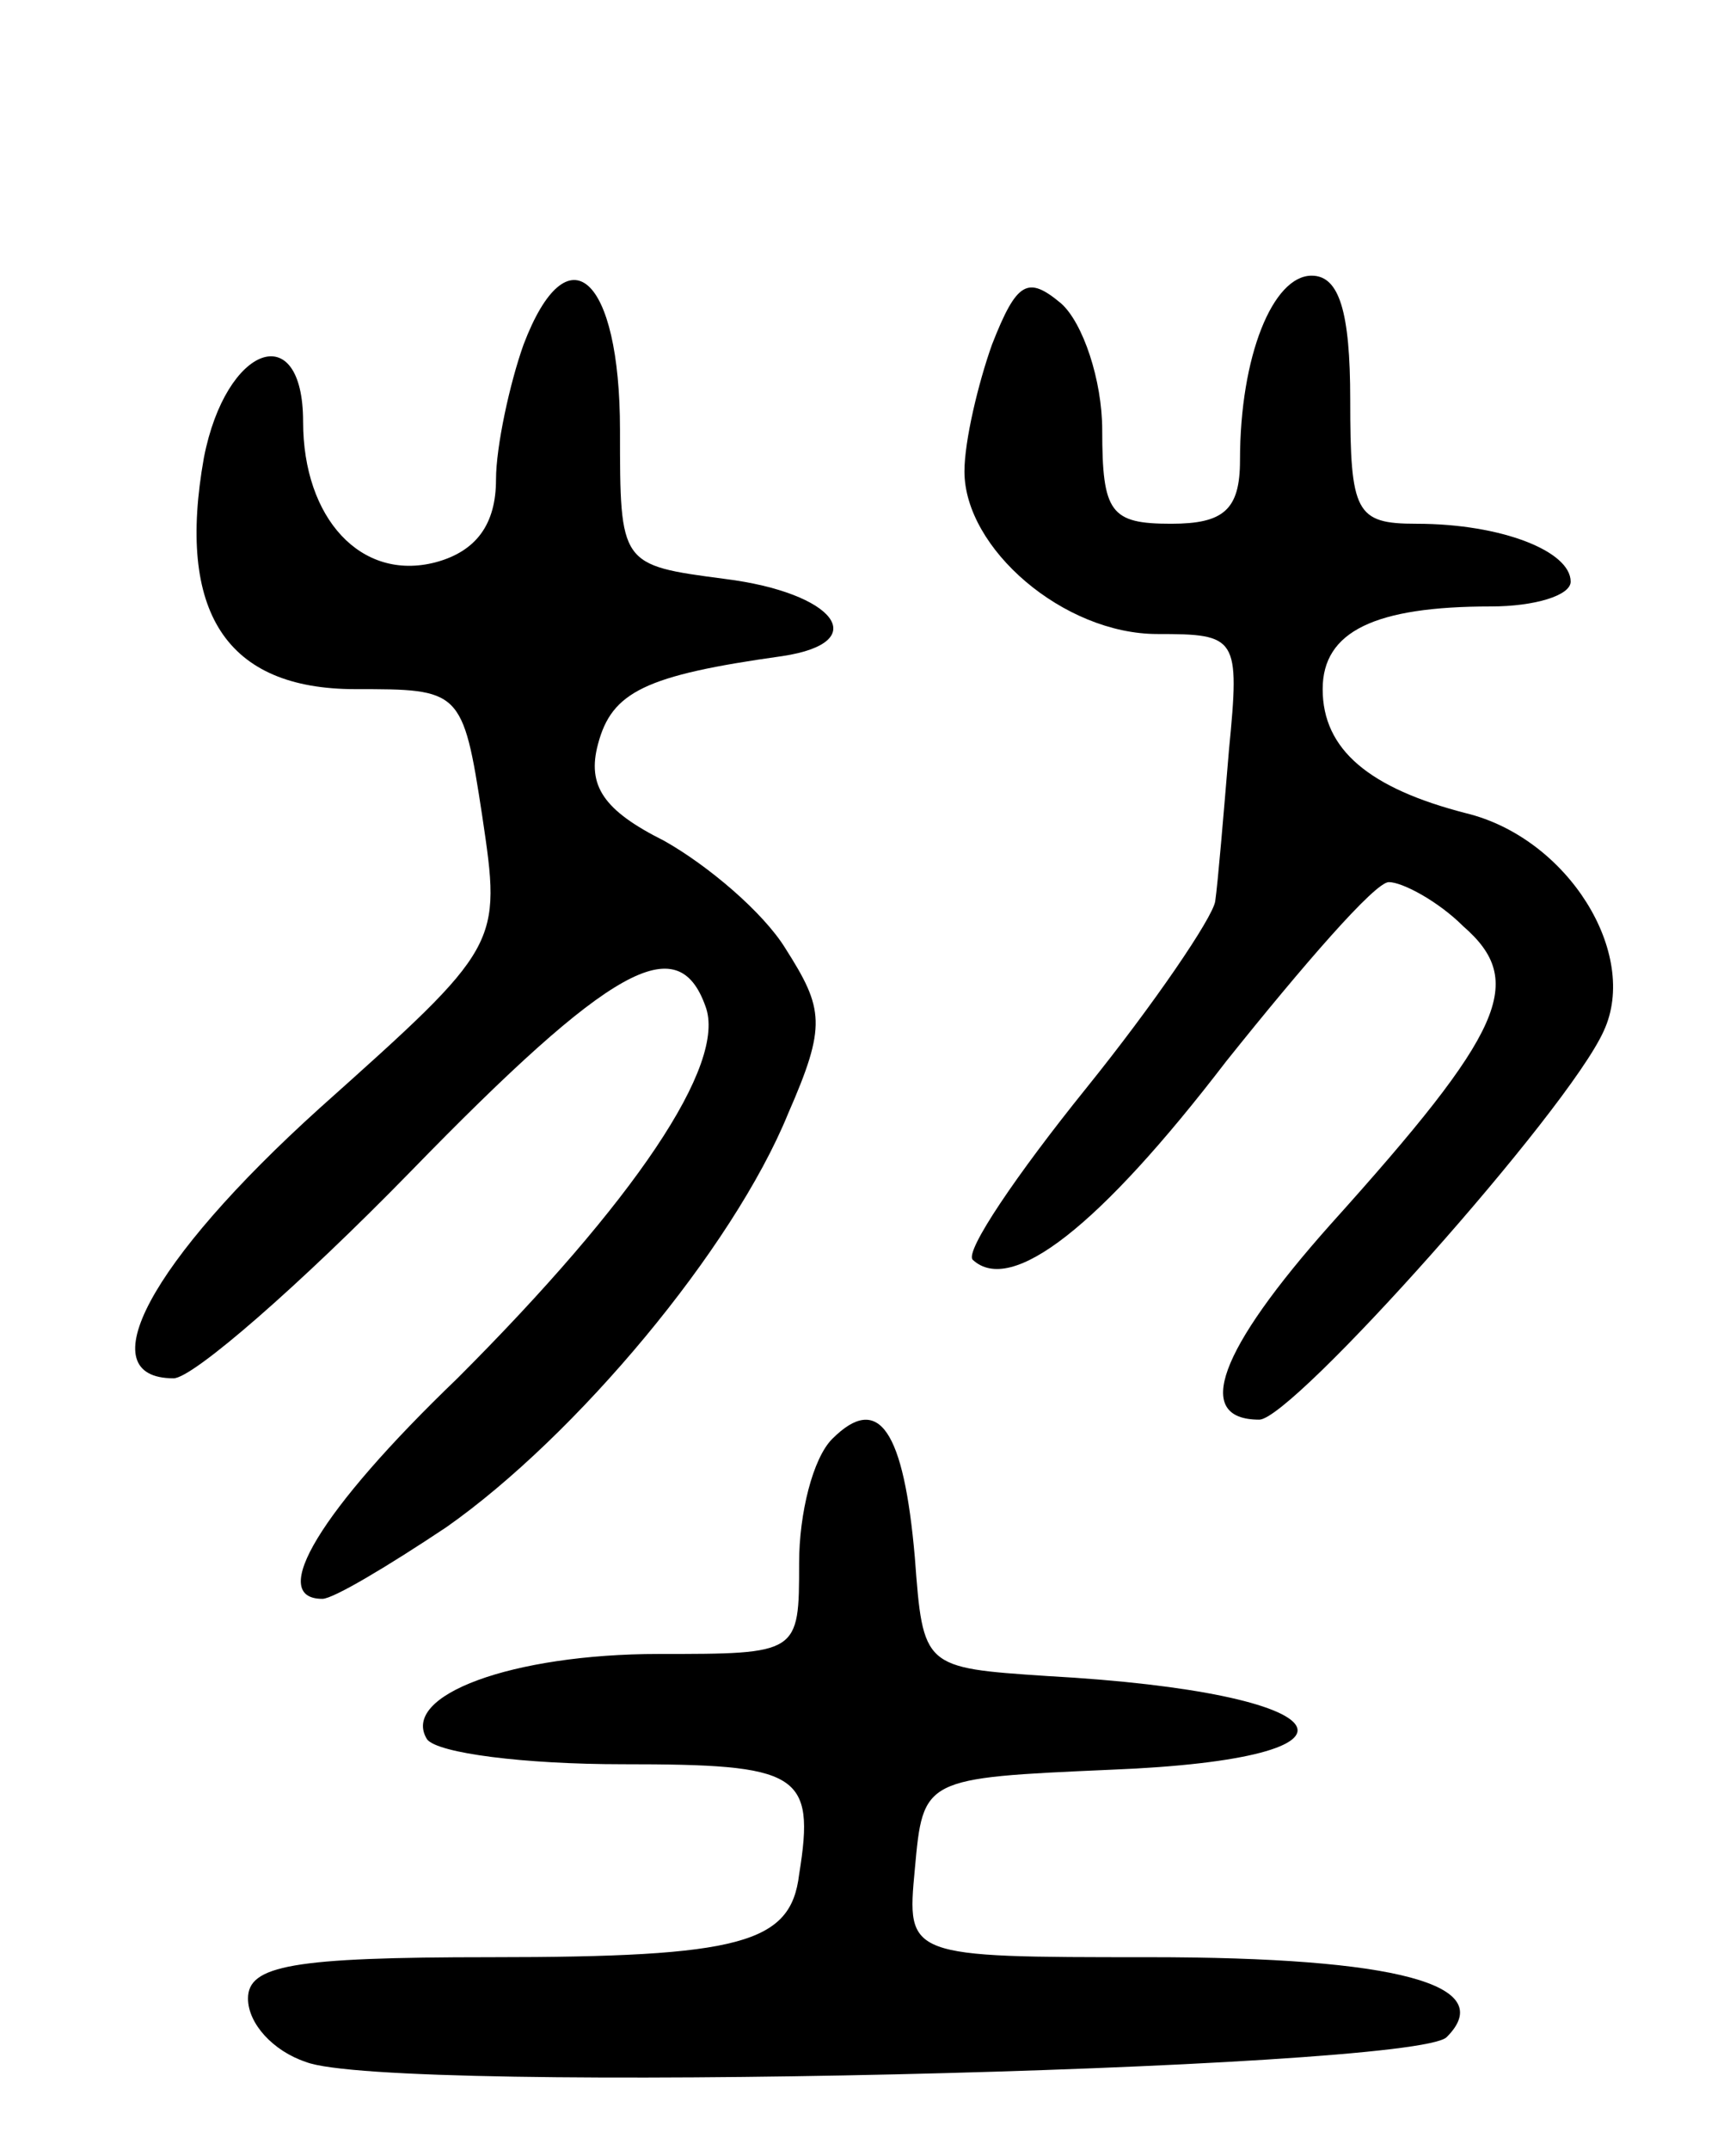 <svg version="1.0" xmlns="http://www.w3.org/2000/svg"
 width="63pt" height="78pt" viewBox="0 0 63 78"
 preserveAspectRatio="xMidYMid meet">
<g transform="translate(0,78) scale(0.1,-0.1)"
fill="#000000" stroke="none">
<path d="M190 655 c-5 -14 -10 -37 -10 -49 0 -16 -7 -26 -22 -30 -27 -7 -48
16 -48 51 0 38 -28 28 -36 -13 -10 -56 8 -84 55 -84 38 0 39 0 46 -46 7 -47 7
-47 -59 -106 -62 -56 -84 -98 -53 -98 7 0 46 34 86 75 73 75 97 88 107 60 8
-21 -26 -71 -90 -135 -50 -48 -69 -80 -49 -80 4 0 24 12 45 26 47 33 104 101
124 150 14 32 13 38 -1 60 -8 13 -28 30 -44 39 -22 11 -28 20 -24 35 5 19 17
25 67 32 33 5 19 23 -21 28 -38 5 -38 5 -38 54 0 56 -19 73 -35 31z"/>
<path d="M360 655 c-5 -14 -10 -35 -10 -46 0 -28 36 -59 70 -59 29 0 30 -1 26
-42 -2 -24 -4 -48 -5 -55 -1 -6 -22 -37 -47 -68 -25 -31 -44 -59 -41 -62 14
-13 46 12 92 72 28 35 54 65 59 65 5 0 18 -7 27 -16 23 -20 15 -38 -48 -108
-41 -46 -50 -71 -26 -71 12 0 112 112 125 141 13 28 -13 70 -50 79 -35 9 -52
23 -52 45 0 21 19 30 61 30 16 0 29 4 29 9 0 11 -25 21 -56 21 -22 0 -24 4
-24 45 0 32 -4 45 -14 45 -14 0 -26 -29 -26 -67 0 -18 -6 -23 -25 -23 -22 0
-25 4 -25 34 0 18 -7 39 -15 46 -12 10 -16 8 -25 -15z"/>
<path d="M302 258 c-7 -7 -12 -27 -12 -45 0 -33 0 -33 -51 -33 -53 0 -94 -15
-84 -31 4 -5 35 -9 71 -9 64 0 70 -3 64 -40 -3 -25 -21 -30 -112 -30 -72 0
-88 -3 -88 -15 0 -9 9 -19 21 -23 30 -12 402 -3 414 9 19 19 -18 29 -108 29
-88 0 -88 0 -85 32 3 33 3 33 71 36 101 4 86 28 -23 34 -45 3 -45 3 -48 43 -4
46 -13 60 -30 43z"/>
</g>
</svg>
